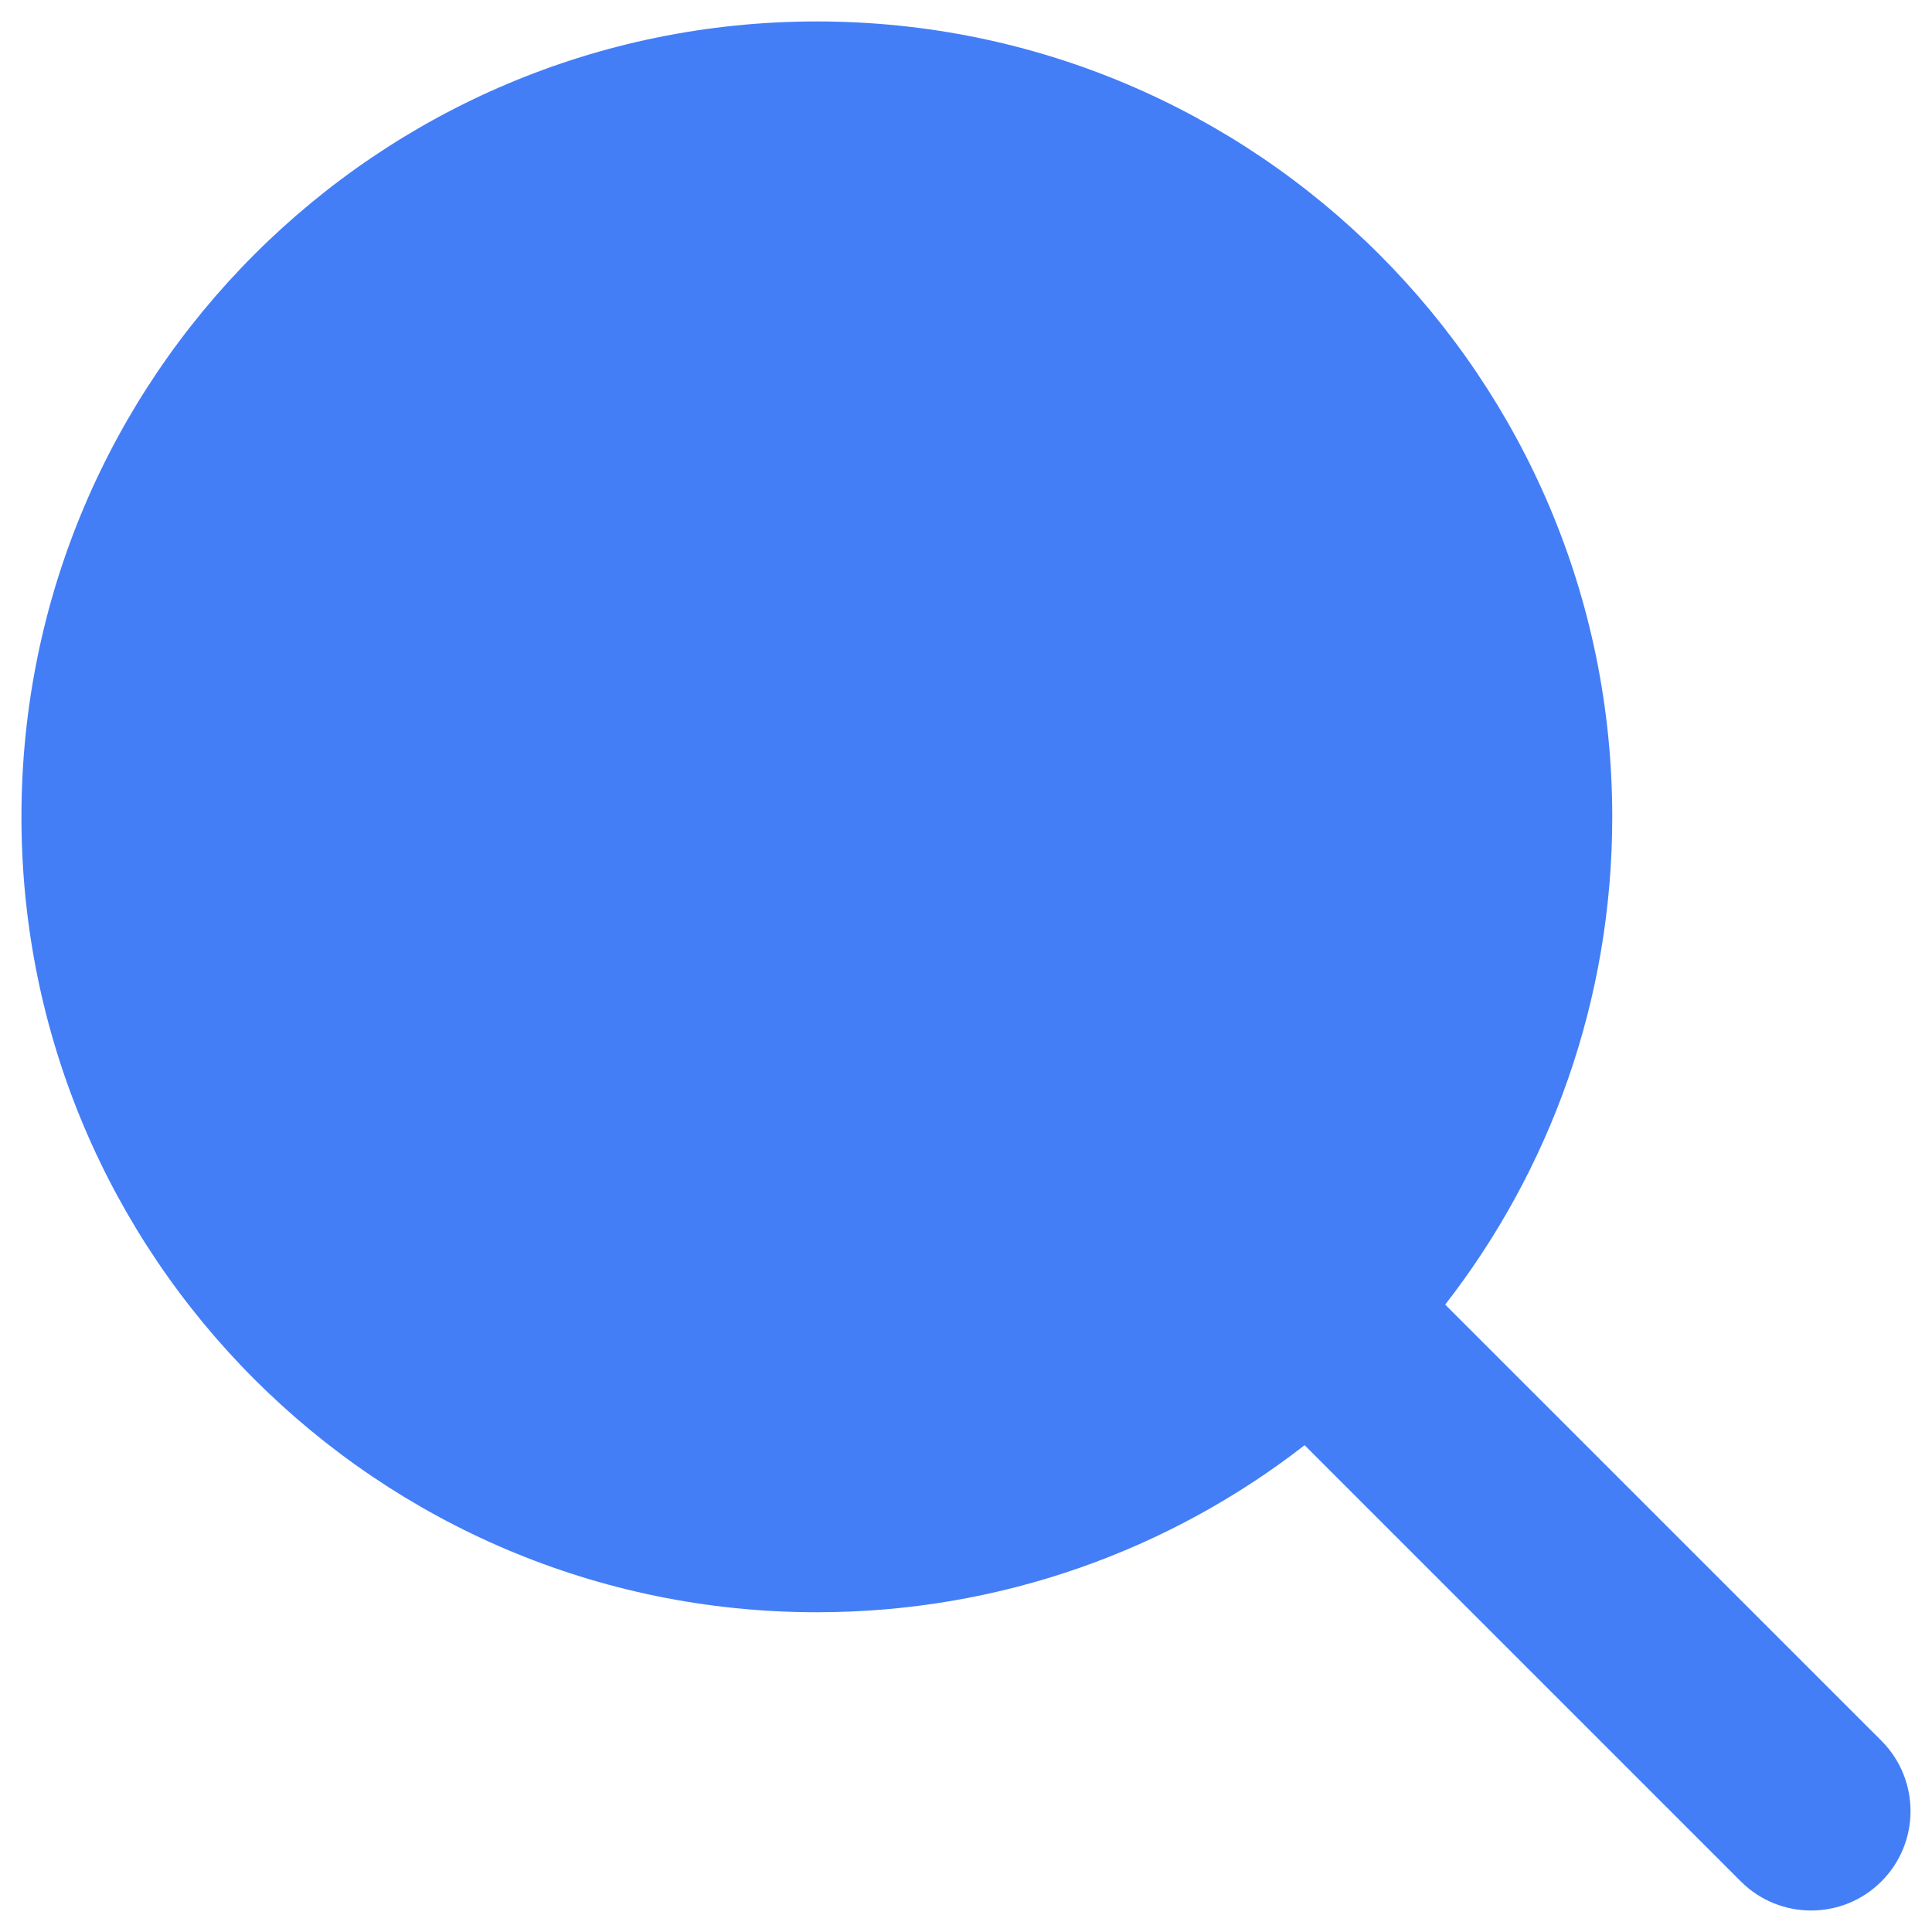 <svg width="30" height="30" viewBox="0 0 30 30" fill="none" xmlns="http://www.w3.org/2000/svg">
<path d="M22.441 20.258C24.067 18.166 25.035 15.538 25.035 12.684C25.035 5.863 19.505 0.333 12.684 0.333C5.863 0.333 0.333 5.863 0.333 12.684C0.333 19.505 5.863 25.035 12.684 25.035C15.538 25.035 18.166 24.067 20.258 22.441L27.031 29.214C27.634 29.817 28.612 29.817 29.215 29.214C29.817 28.611 29.817 27.634 29.215 27.031L22.441 20.258Z" fill="#437EF7"/>
</svg>
